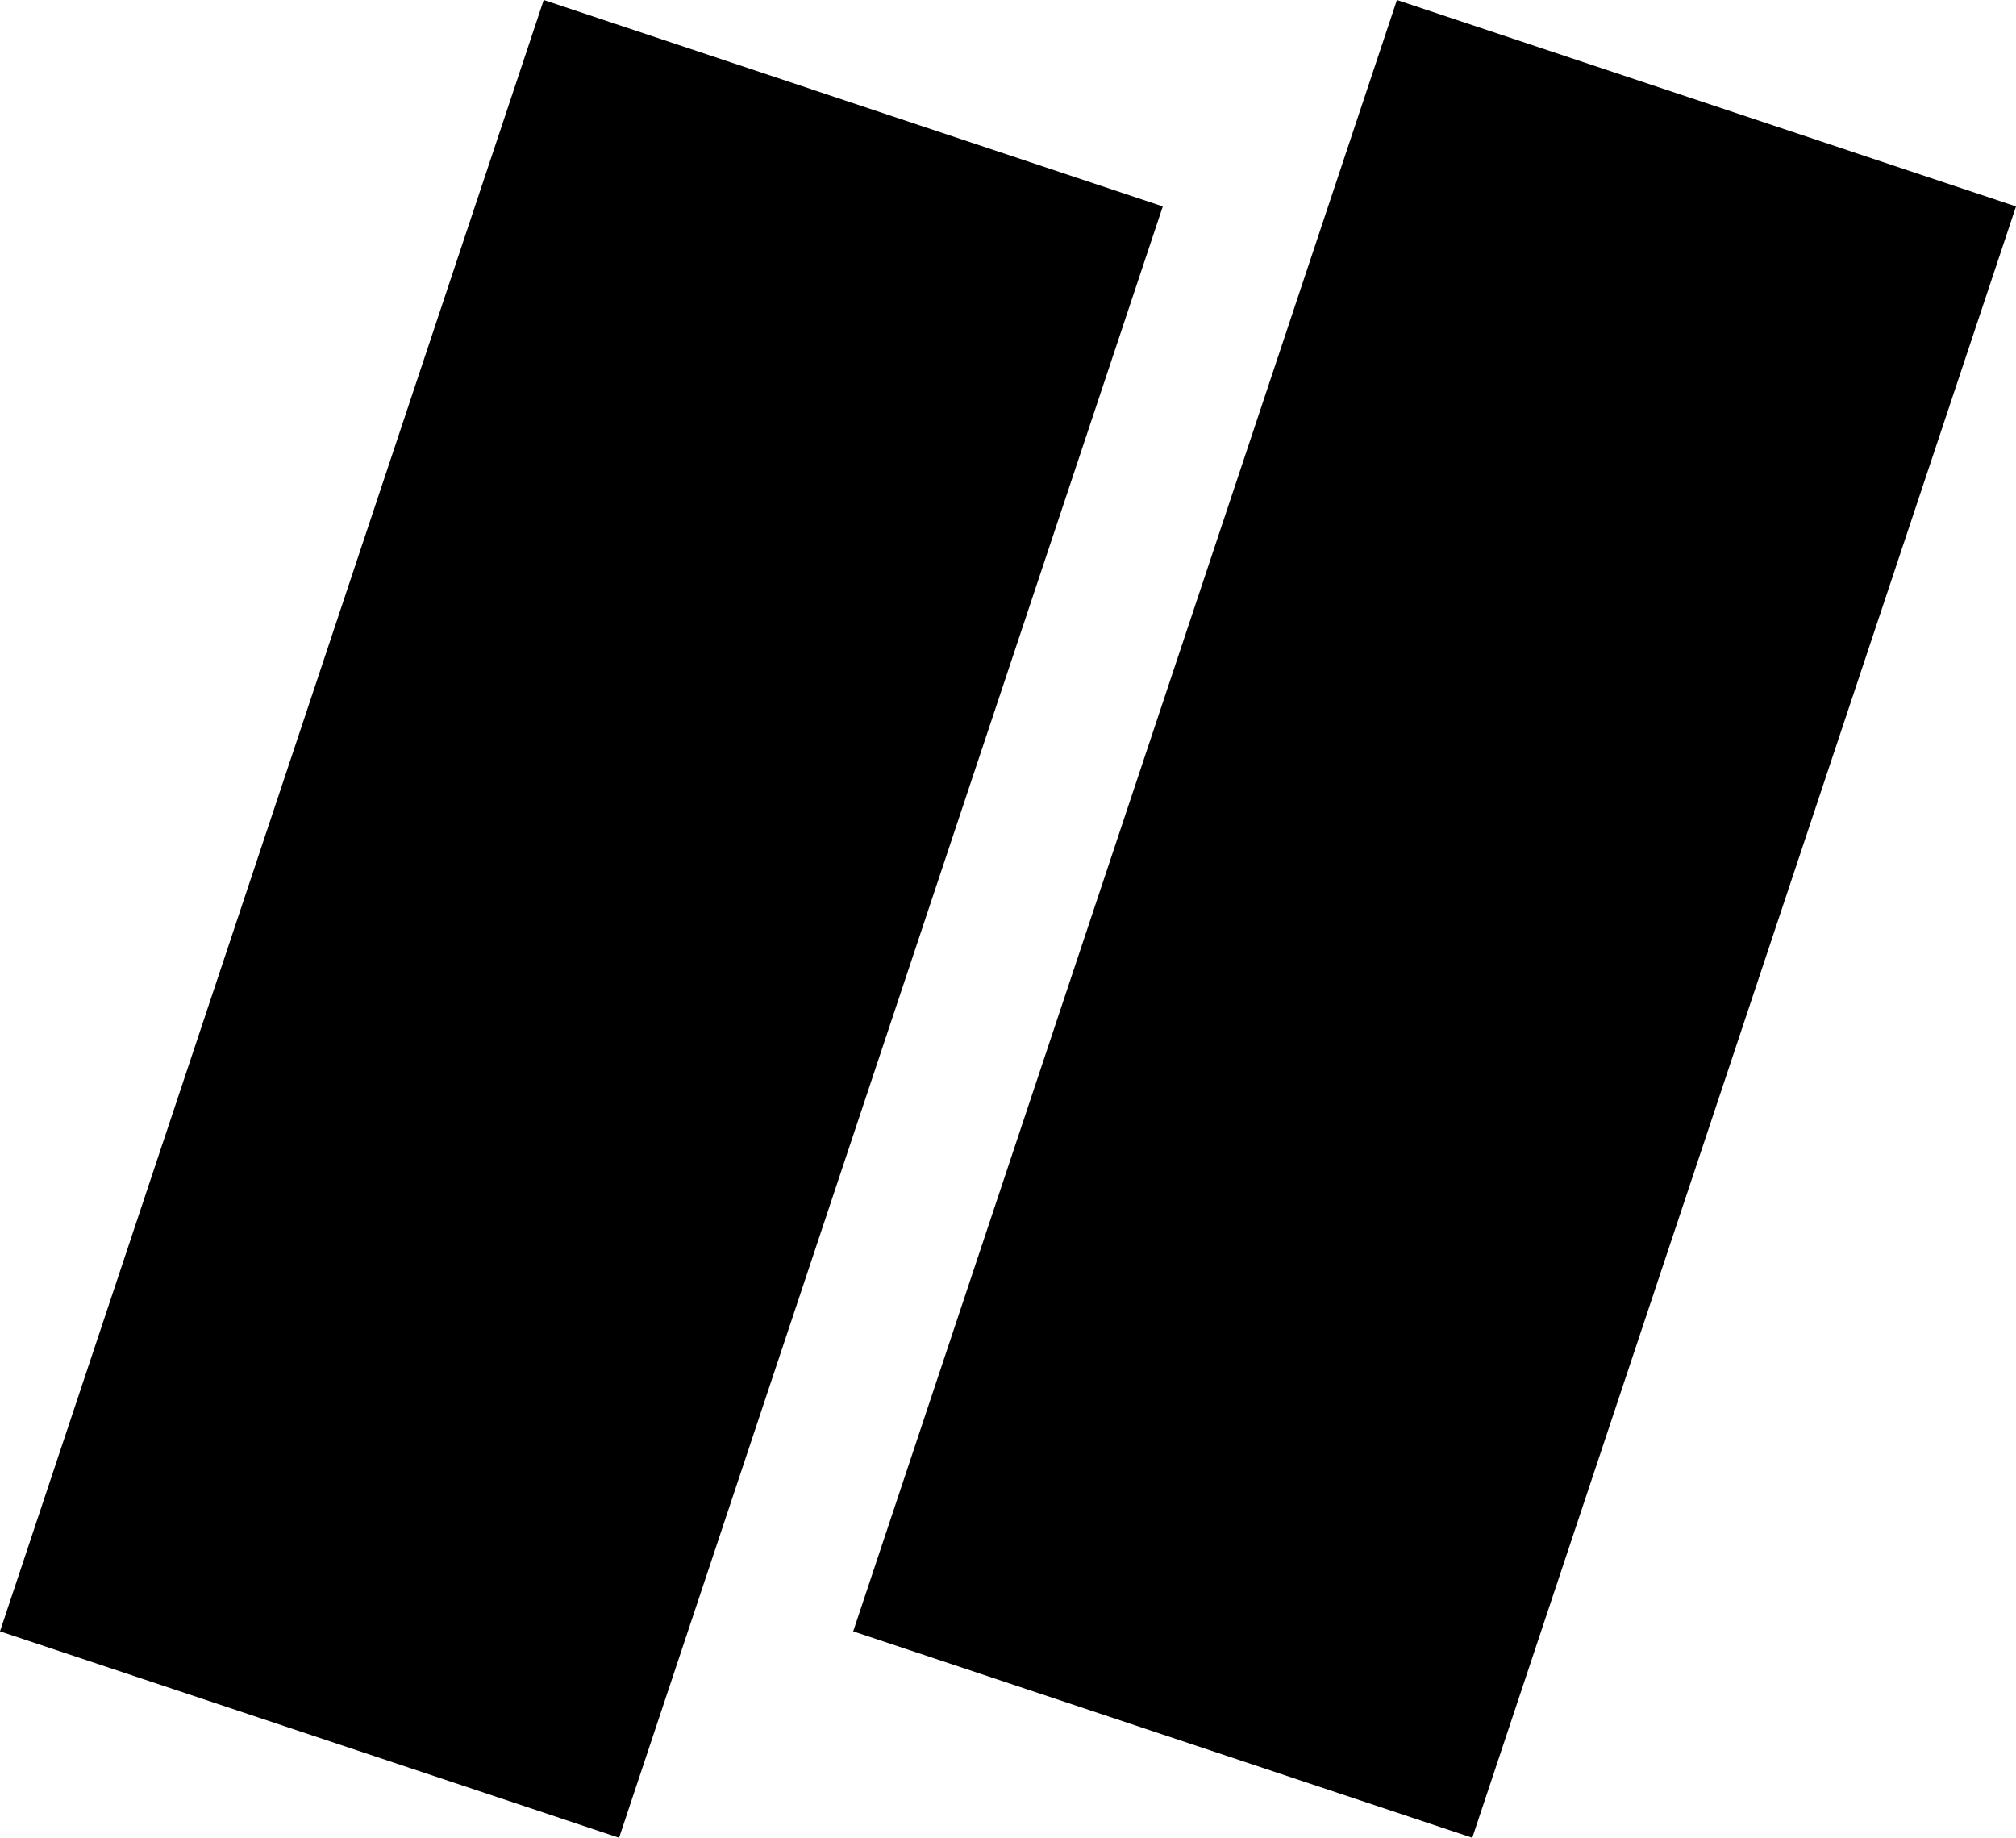 <?xml version="1.0" encoding="UTF-8"?>
<svg width="18.539" height="16.898" fill="none" version="1.1" viewBox="0 0 18.539 16.898" xmlns="http://www.w3.org/2000/svg">
    <path d="m5 0-5 15 5.693 1.898 5-15zm7.846 0-5 15 5.693 1.898 5-15z" fill="#000"/>
</svg>
